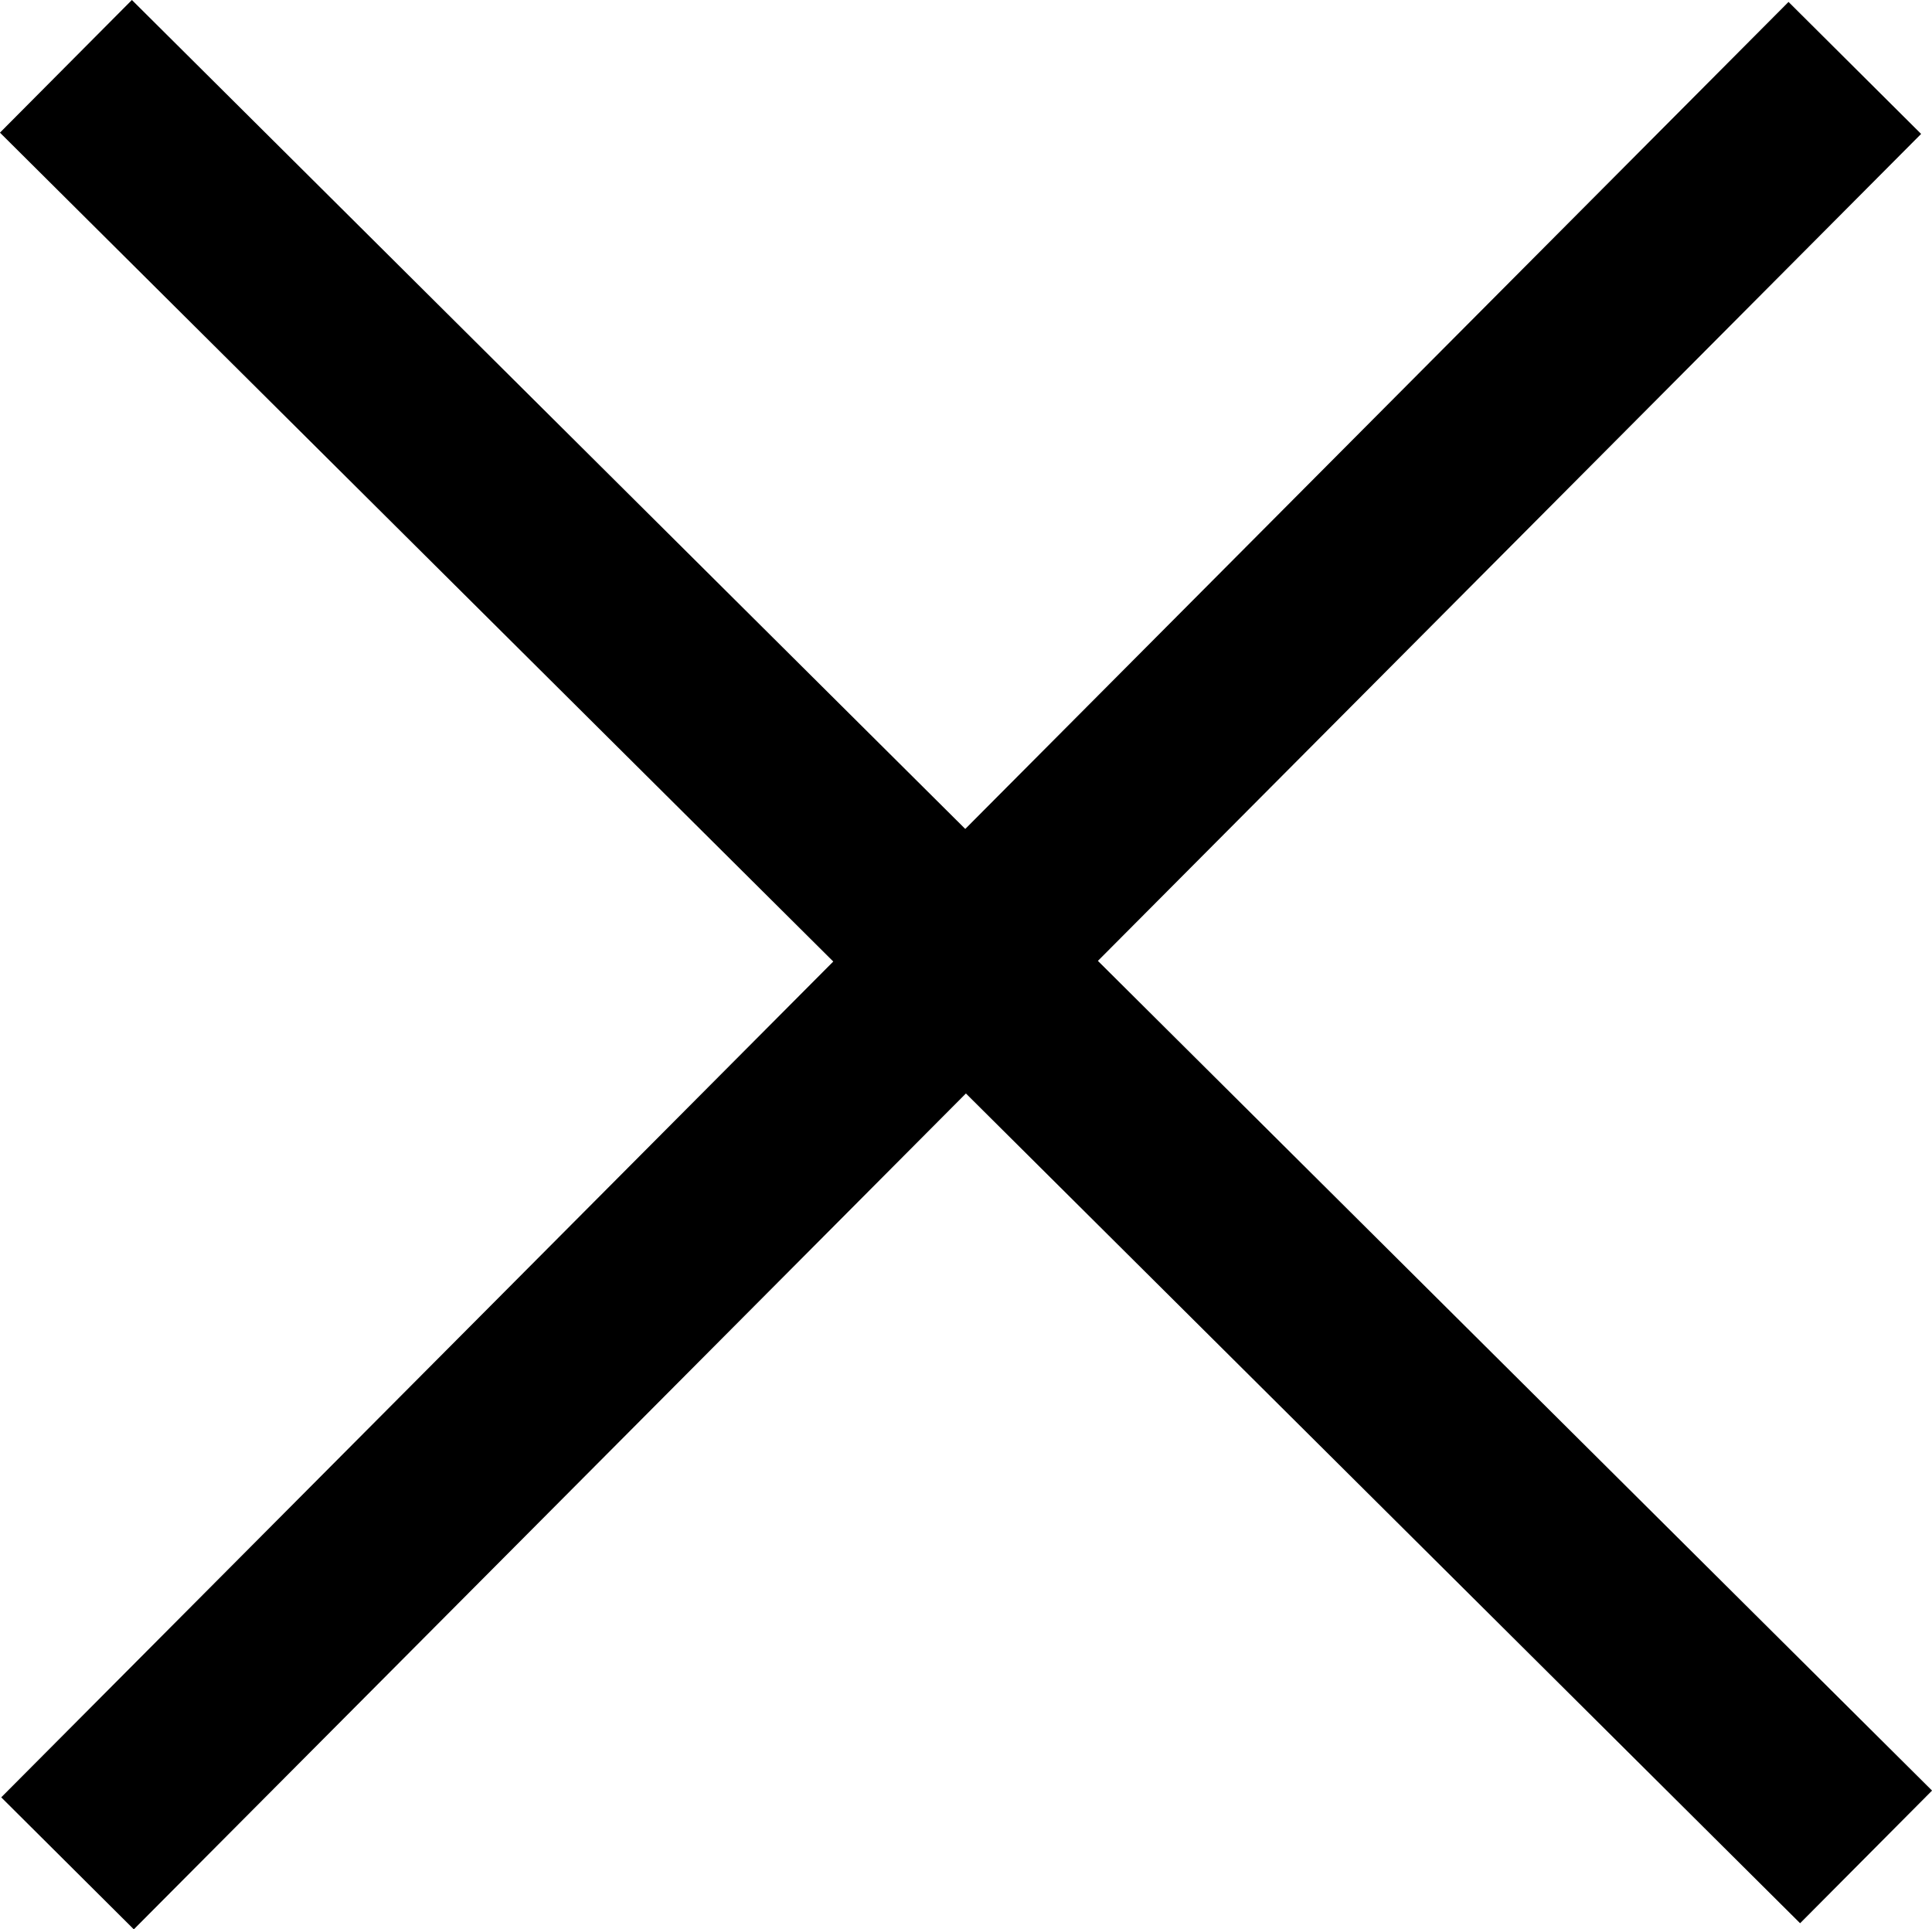 <?xml version="1.0" encoding="UTF-8" standalone="no"?>
<!-- Created with Inkscape (http://www.inkscape.org/) -->

<svg
   width="96.141"
   height="96"
   viewBox="0 0 9.614 9.6"
   version="1.1"
   id="svg1"
   xmlns="http://www.w3.org/2000/svg"
   xmlns:svg="http://www.w3.org/2000/svg">
  <defs
     id="defs1" />
  <g
     id="layer1">
    <circle
       style="display:none;fill:none;stroke:#000000;stroke-width:0.949;stroke-linejoin:round;stroke-dasharray:none;stroke-opacity:1"
       id="path1"
       cx="4.8"
       cy="4.8"
       r="4.326" />
    <g
       id="g3">
      <path
         style="fill:none;stroke:#000000;stroke-width:0.931;stroke-linejoin:round;stroke-dasharray:none;stroke-opacity:1"
         d="M 0.328,0.33 9.286,9.24"
         id="path2" />
      <path
         style="fill:none;stroke:#000000;stroke-width:0.931;stroke-linejoin:round;stroke-dasharray:none;stroke-opacity:1"
         d="M 0.336,9.272 9.23,0.338"
         id="path3" />
    </g>
  </g>
</svg>
